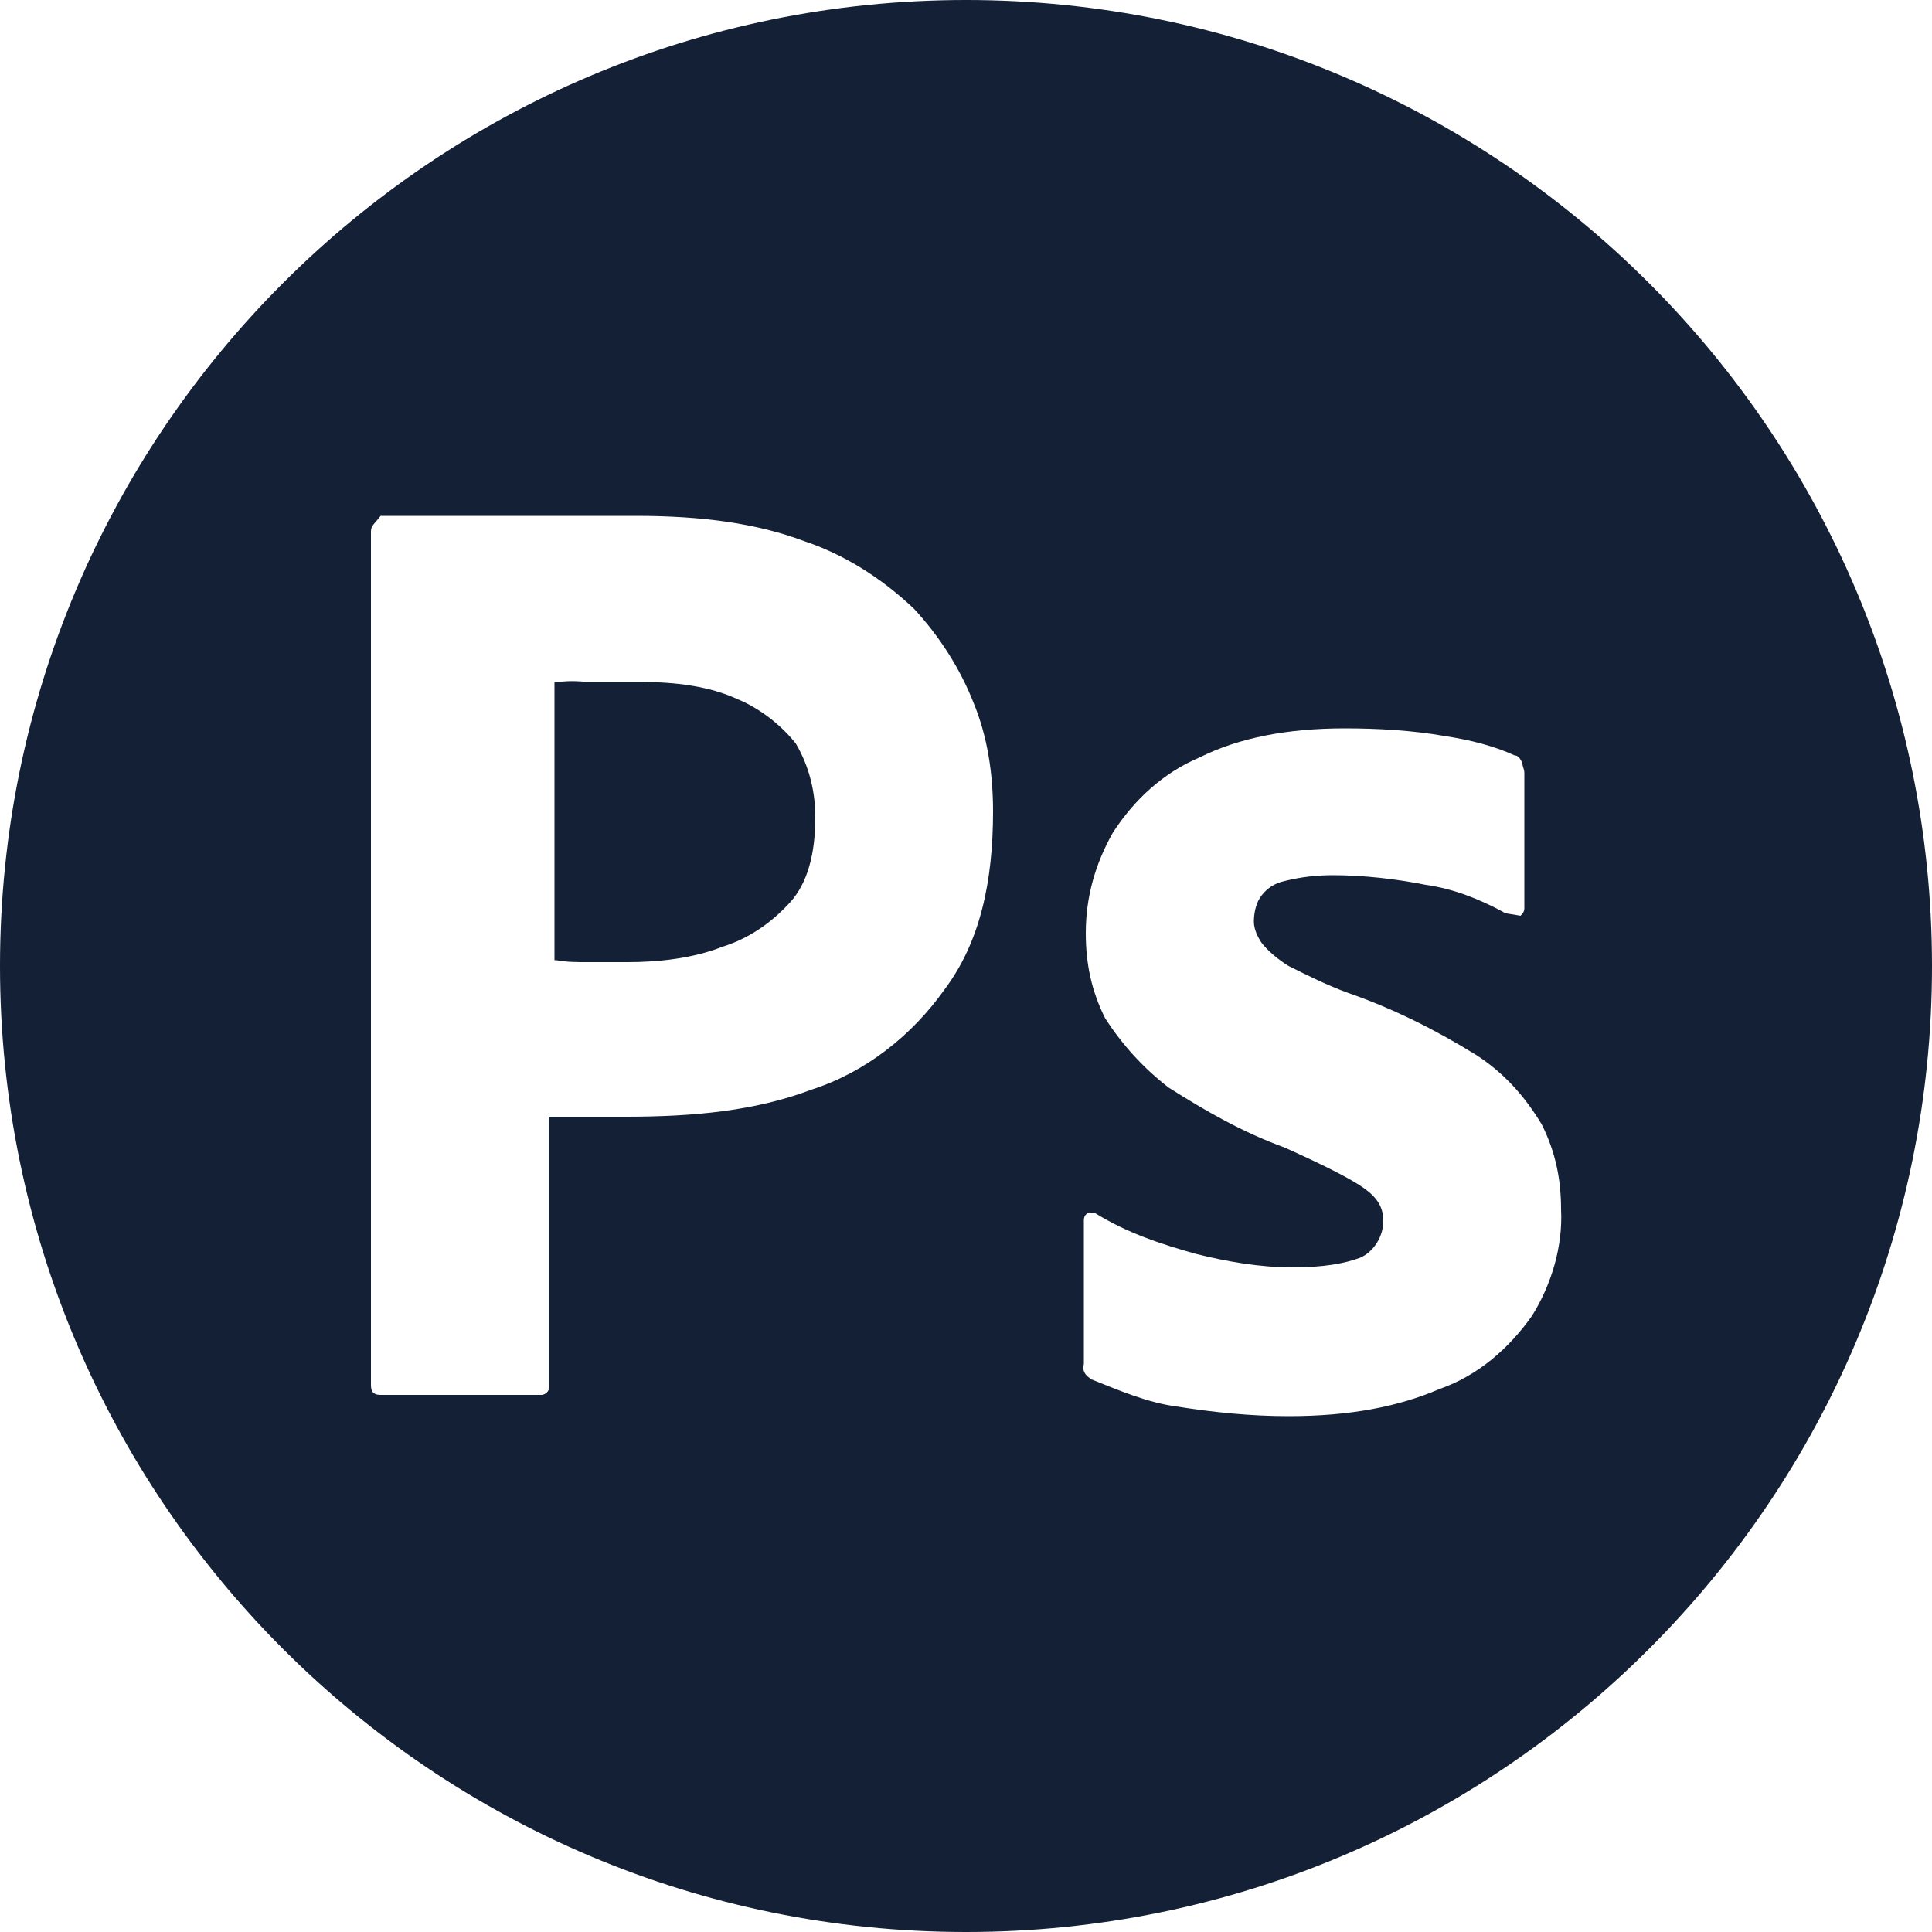 <?xml version="1.0" encoding="utf-8"?>
<!-- Generator: Adobe Illustrator 24.0.2, SVG Export Plug-In . SVG Version: 6.00 Build 0)  -->
<svg version="1.1" id="Capa_1" xmlns="http://www.w3.org/2000/svg" xmlns:xlink="http://www.w3.org/1999/xlink" x="0px" y="0px"
	 viewBox="0 0 100 100" style="enable-background:new 0 0 100 100;" xml:space="preserve">
<style type="text/css">
	.st0{fill:#132035;}
</style>
<g>
	<path class="st0" d="M38.2,36.2c-1.5-0.7-3.3-0.9-5-0.9c-1.1,0-2.1,0-2.8,0c-0.9-0.1-1.4,0-1.7,0v14.4c0,0,0,0,0.1,0
		c0.5,0.1,1.1,0.1,1.5,0.1h2.2c1.6,0,3.4-0.2,4.9-0.8c1.3-0.4,2.5-1.2,3.5-2.3c0.9-1,1.3-2.5,1.3-4.4c0-1.3-0.3-2.6-1-3.8
		C40.5,37.6,39.4,36.7,38.2,36.2z"/>
	<path class="st0" d="M50,0C22.4,0,0,22.4,0,50s22.4,50,50,50c27.6,0,50-22.4,50-50S77.6,0,50,0z M48.9,51.2
		c-1.7,2.4-4.1,4.3-6.9,5.2c-2.9,1.1-6.1,1.4-9.6,1.4c-1,0-1.6,0-2.1,0c-0.4,0-1.1,0-1.9,0v13.9c0.1,0.2-0.1,0.5-0.4,0.5h-0.2h-8.1
		c-0.3,0-0.5-0.1-0.5-0.5V27.5c0-0.3,0.2-0.4,0.5-0.8c0.8,0,1.4,0,2.4,0c0.5,0,1.1,0,1.6,0c0.5,0,1.1,0,1.6,0c0.5,0,1.2,0,1.9,0
		c0.7,0,1.2,0,1.9,0c1.3,0,2.5,0,3.8,0c3.5,0,6.3,0.4,8.7,1.3c2.1,0.7,4,1.9,5.7,3.5c1.3,1.4,2.4,3.1,3.1,4.9c0.7,1.7,1,3.6,1,5.6
		C51.4,45.7,50.7,48.8,48.9,51.2z M79.3,68.1c-1.2,1.7-2.8,3.1-4.8,3.8c-2.1,0.9-4.6,1.4-7.8,1.4c-2,0-3.9-0.2-5.8-0.5
		c-1.5-0.2-2.9-0.8-4.4-1.4c-0.3-0.2-0.5-0.4-0.4-0.8v-7.4c0-0.1,0-0.3,0.2-0.4c0.1-0.1,0.2,0,0.4,0c1.6,1,3.4,1.6,5.2,2.1
		c1.6,0.4,3.3,0.7,5,0.7c1.6,0,2.7-0.2,3.5-0.5c0.7-0.3,1.2-1.1,1.2-1.9c0-0.7-0.3-1.2-1-1.7c-0.7-0.5-2.1-1.2-4.1-2.1
		c-2.2-0.8-4.1-1.9-6-3.1c-1.3-1-2.4-2.2-3.3-3.6c-0.7-1.4-1-2.8-1-4.4c0-1.9,0.5-3.6,1.4-5.2c1.1-1.7,2.6-3.1,4.5-3.9
		c2-1,4.5-1.5,7.5-1.5c1.7,0,3.5,0.1,5.2,0.4c1.3,0.2,2.5,0.5,3.6,1c0.2,0,0.3,0.2,0.4,0.4c0,0.2,0.1,0.3,0.1,0.5v7
		c0,0.2-0.1,0.3-0.2,0.4c-0.5-0.1-0.8-0.1-0.9-0.2c-1.3-0.7-2.6-1.2-4-1.4c-1.5-0.3-3.2-0.5-4.8-0.5c-0.9,0-1.7,0.1-2.5,0.3
		c-0.5,0.1-1,0.4-1.3,0.9c-0.2,0.3-0.3,0.8-0.3,1.2c0,0.4,0.2,0.8,0.4,1.1c0.3,0.4,0.9,0.9,1.4,1.2c1,0.5,2,1,3.1,1.4
		c2.3,0.8,4.5,1.9,6.6,3.2c1.4,0.9,2.5,2.1,3.4,3.6c0.7,1.4,1,2.8,1,4.4C80.9,64.5,80.3,66.5,79.3,68.1z"/>
</g>
</svg>
